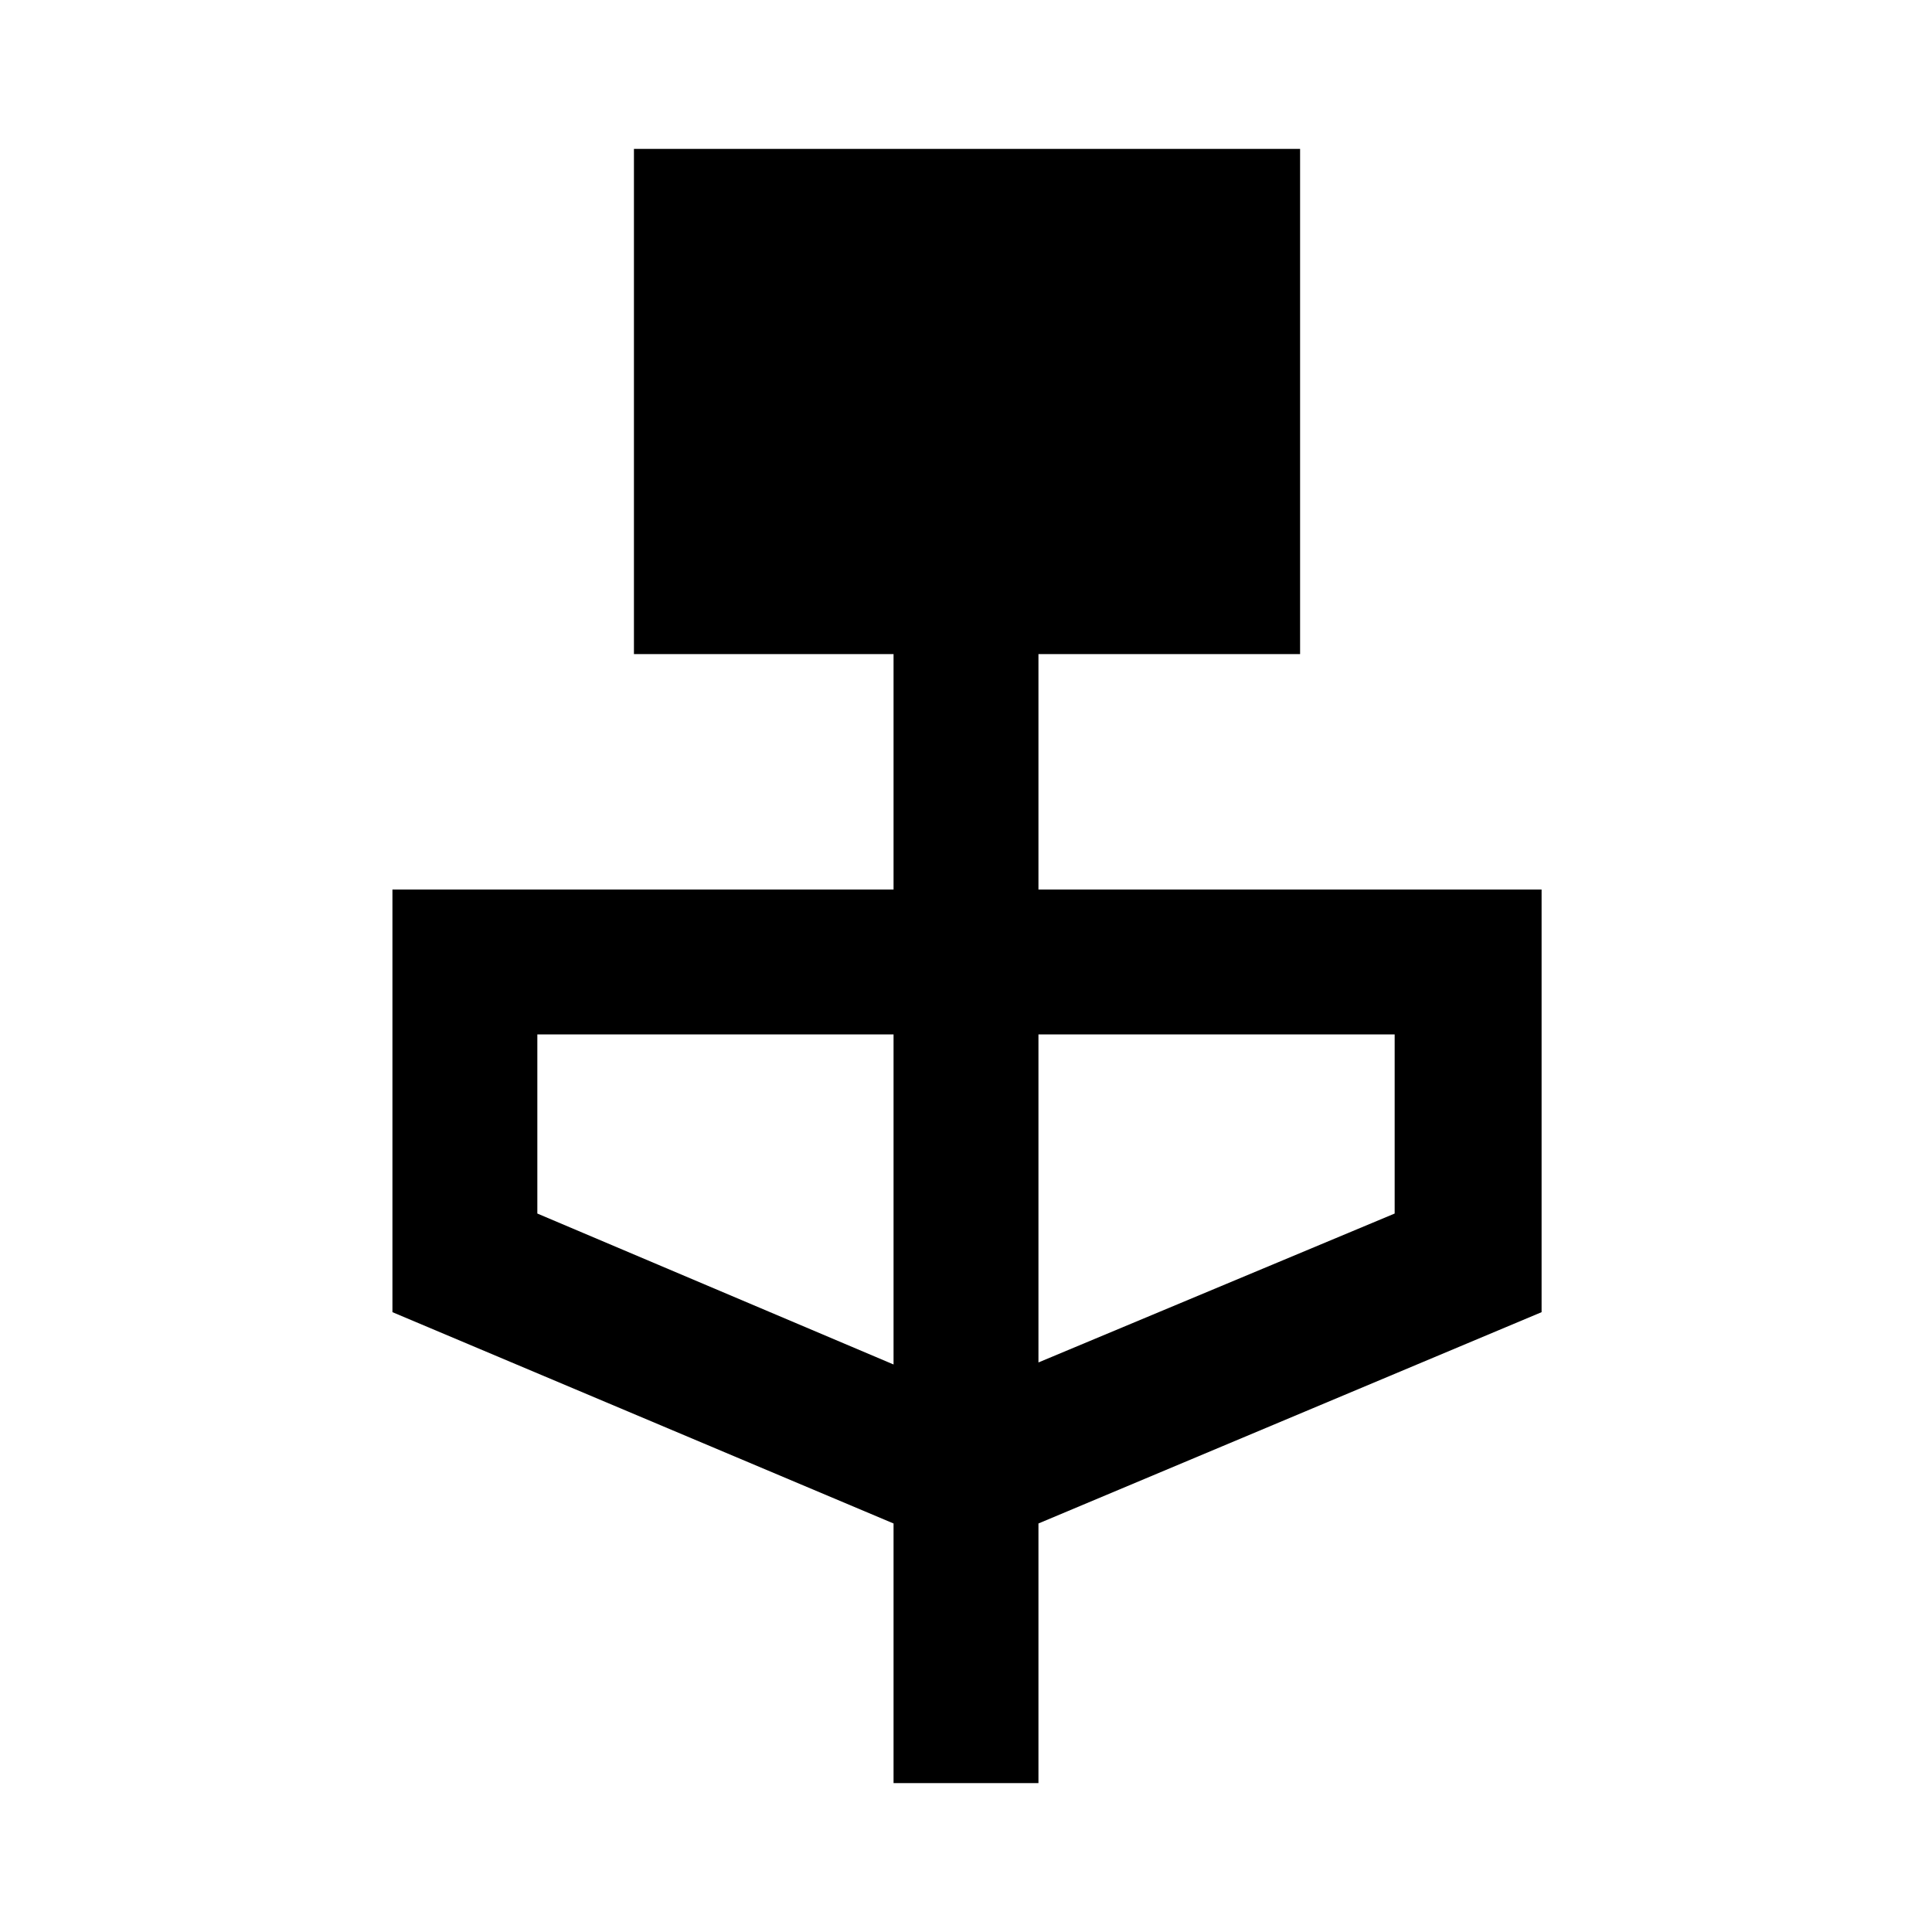 <svg xmlns="http://www.w3.org/2000/svg" height="40" width="40"><path d="M18.5 36.917v-5.375L8.125 27.167v-8.75H18.5v-4.875h-5.375V3.083h13.792v10.459H21.5v4.875h10.417v8.75L21.5 31.542v5.375Zm0-8.667v-6.833h-7.375v3.708Zm3-.042 7.375-3.083v-3.708H21.5Z"/></svg>